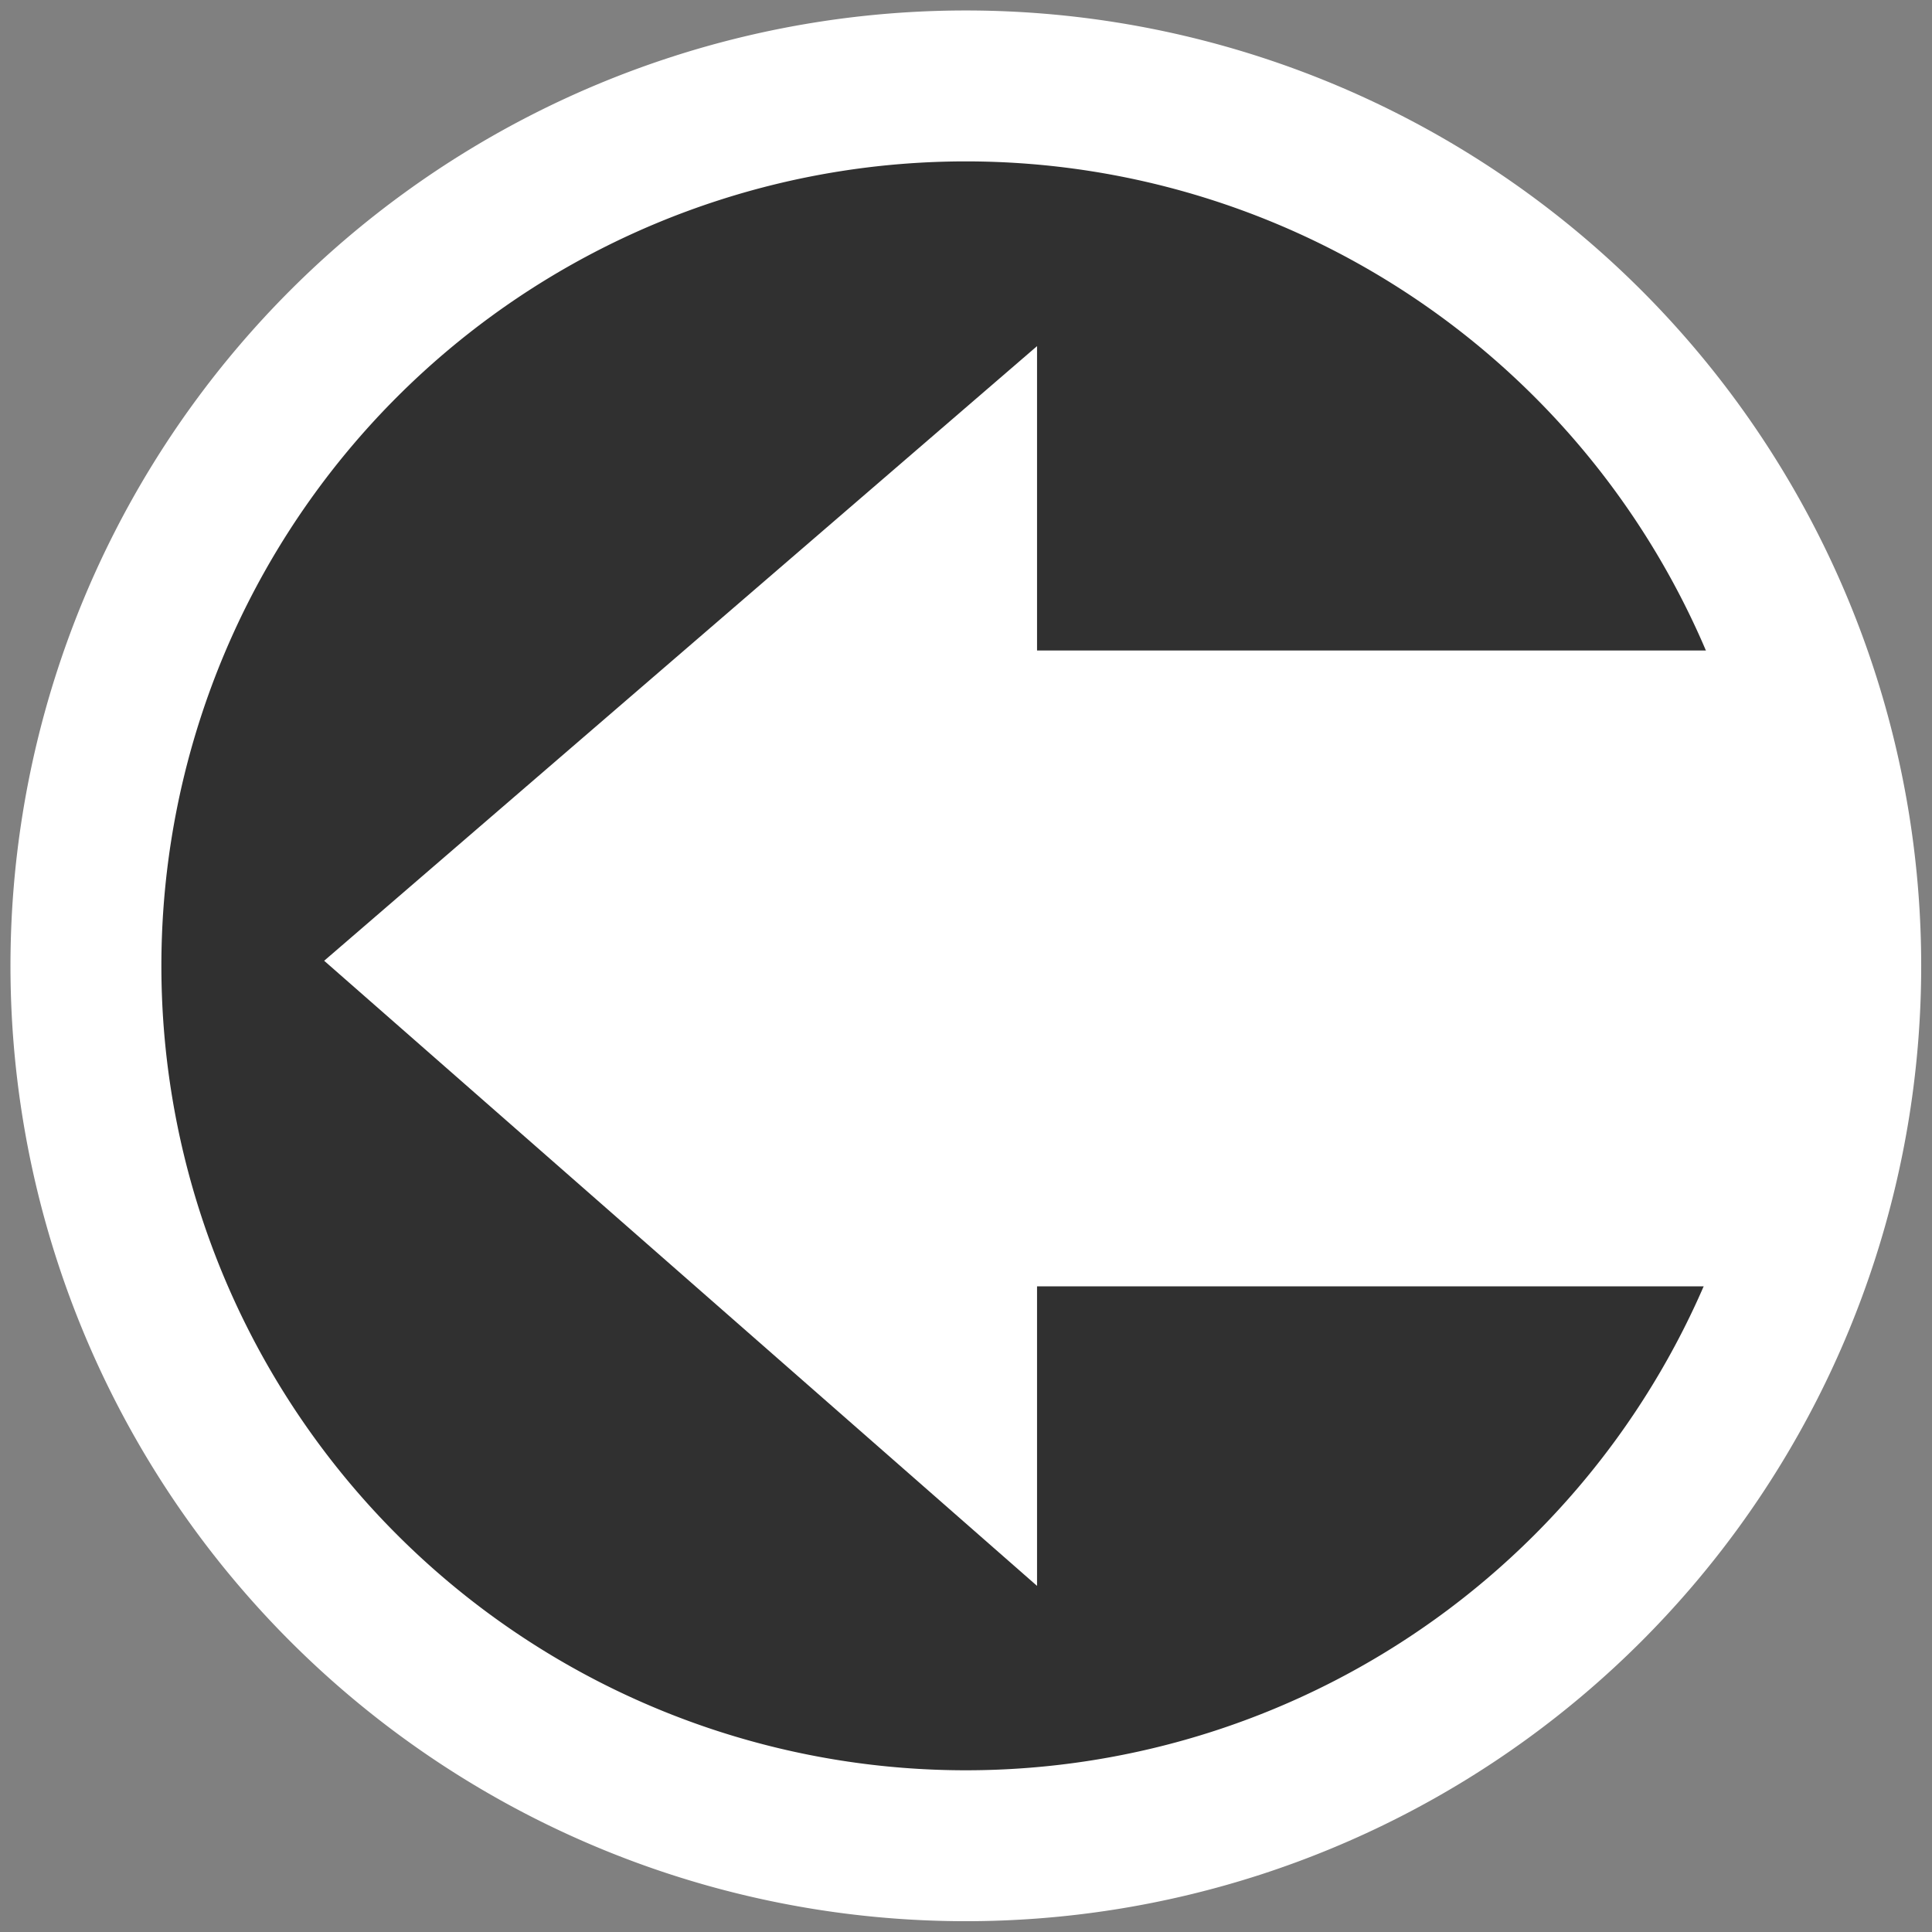 <?xml version="1.0" encoding="UTF-8" standalone="no"?>
<!-- Created with Inkscape (http://www.inkscape.org/) -->
<svg
   xmlns:dc="http://purl.org/dc/elements/1.1/"
   xmlns:cc="http://web.resource.org/cc/"
   xmlns:rdf="http://www.w3.org/1999/02/22-rdf-syntax-ns#"
   xmlns:svg="http://www.w3.org/2000/svg"
   xmlns="http://www.w3.org/2000/svg"
   xmlns:xlink="http://www.w3.org/1999/xlink"
   xmlns:sodipodi="http://sodipodi.sourceforge.net/DTD/sodipodi-0.dtd"
   xmlns:inkscape="http://www.inkscape.org/namespaces/inkscape"
   width="128"
   height="128"
   id="svg2169"
   sodipodi:version="0.32"
   inkscape:version="0.45.1"
   version="1.0"
   sodipodi:docbase="/home/christof/themes_and_icons/meinICONtheme/BRIT ICONS/scalable/actions"
   sodipodi:docname="back.svg"
   inkscape:output_extension="org.inkscape.output.svg.inkscape">
  <rect width="100%" height="100%" fill="#808080" stroke="none"/>
  <defs
     id="defs2171">
    <linearGradient
       inkscape:collect="always"
       id="linearGradient4189">
      <stop
         style="stop-color:#e6e6e6;stop-opacity:1;"
         offset="0"
         id="stop4191" />
      <stop
         style="stop-color:#e6e6e6;stop-opacity:0;"
         offset="1"
         id="stop4193" />
    </linearGradient>
    <linearGradient
       inkscape:collect="always"
       id="linearGradient5113">
      <stop
         style="stop-color:white;stop-opacity:1;"
         offset="0"
         id="stop5115" />
      <stop
         style="stop-color:white;stop-opacity:0;"
         offset="1"
         id="stop5117" />
    </linearGradient>
    <linearGradient
       inkscape:collect="always"
       xlink:href="#linearGradient5113"
       id="linearGradient5315"
       x1="30.377"
       y1="11.133"
       x2="11.726"
       y2="41.419"
       gradientUnits="userSpaceOnUse"
       gradientTransform="matrix(-2.305,0,0,2.294,120.83,-6.941)" />
    <linearGradient
       inkscape:collect="always"
       xlink:href="#linearGradient4189"
       id="linearGradient4195"
       x1="92.944"
       y1="10.696"
       x2="92.944"
       y2="71.888"
       gradientUnits="userSpaceOnUse"
       gradientTransform="matrix(1.348,0,0,1.348,-17.489,-23.49)" />
  </defs>
  <sodipodi:namedview
     id="base"
     pagecolor="#ffffff"
     bordercolor="#666666"
     borderopacity="1.0"
     inkscape:pageopacity="0.0"
     inkscape:pageshadow="2"
     inkscape:zoom="3.959798"
     inkscape:cx="97.506055"
     inkscape:cy="75.336099"
     inkscape:document-units="px"
     inkscape:current-layer="layer1"
     width="128px"
     height="128px"
     showgrid="true"
     inkscape:window-width="1680"
     inkscape:window-height="1003"
     inkscape:window-x="0"
     inkscape:window-y="47" />
  <g
     inkscape:label="Livello 1"
     inkscape:groupmode="layer"
     id="layer1">
    <path
       sodipodi:type="arc"
       style="opacity:1;fill:#303030;fill-opacity:1;fill-rule:nonzero;stroke:#ffffff;stroke-width:9.173;stroke-linejoin:miter;stroke-miterlimit:4;stroke-dasharray:none;stroke-opacity:1"
       id="path11204"
       sodipodi:cx="70.803574"
       sodipodi:cy="65.946426"
       sodipodi:rx="53.482143"
       sodipodi:ry="53.482143"
       d="M 124.286 65.946 A 53.482 53.482 0 1 1  17.321,65.946 A 53.482 53.482 0 1 1  124.286 65.946 z"
       transform="matrix(1.09,0,0,1.09,-13.187,-7.892)" />
    <path
       style="opacity:1;color:#303030;fill:#ffffff;fill-opacity:1;fill-rule:nonzero;stroke:none;stroke-width:2.294;stroke-linecap:butt;stroke-linejoin:miter;marker:none;marker-start:none;marker-mid:none;marker-end:none;stroke-miterlimit:4;stroke-dasharray:none;stroke-dashoffset:0;stroke-opacity:1;visibility:visible;display:inline;overflow:visible"
       d="M 68.707,22.931 L 21.477,63.653 L 68.707,105.069 L 68.707,85.223 L 118.897,85.223 L 118.897,43.097 L 68.707,43.097 L 68.707,22.931 z "
       id="path4183"
       sodipodi:nodetypes="cccccccc" />
  </g>
</svg>

